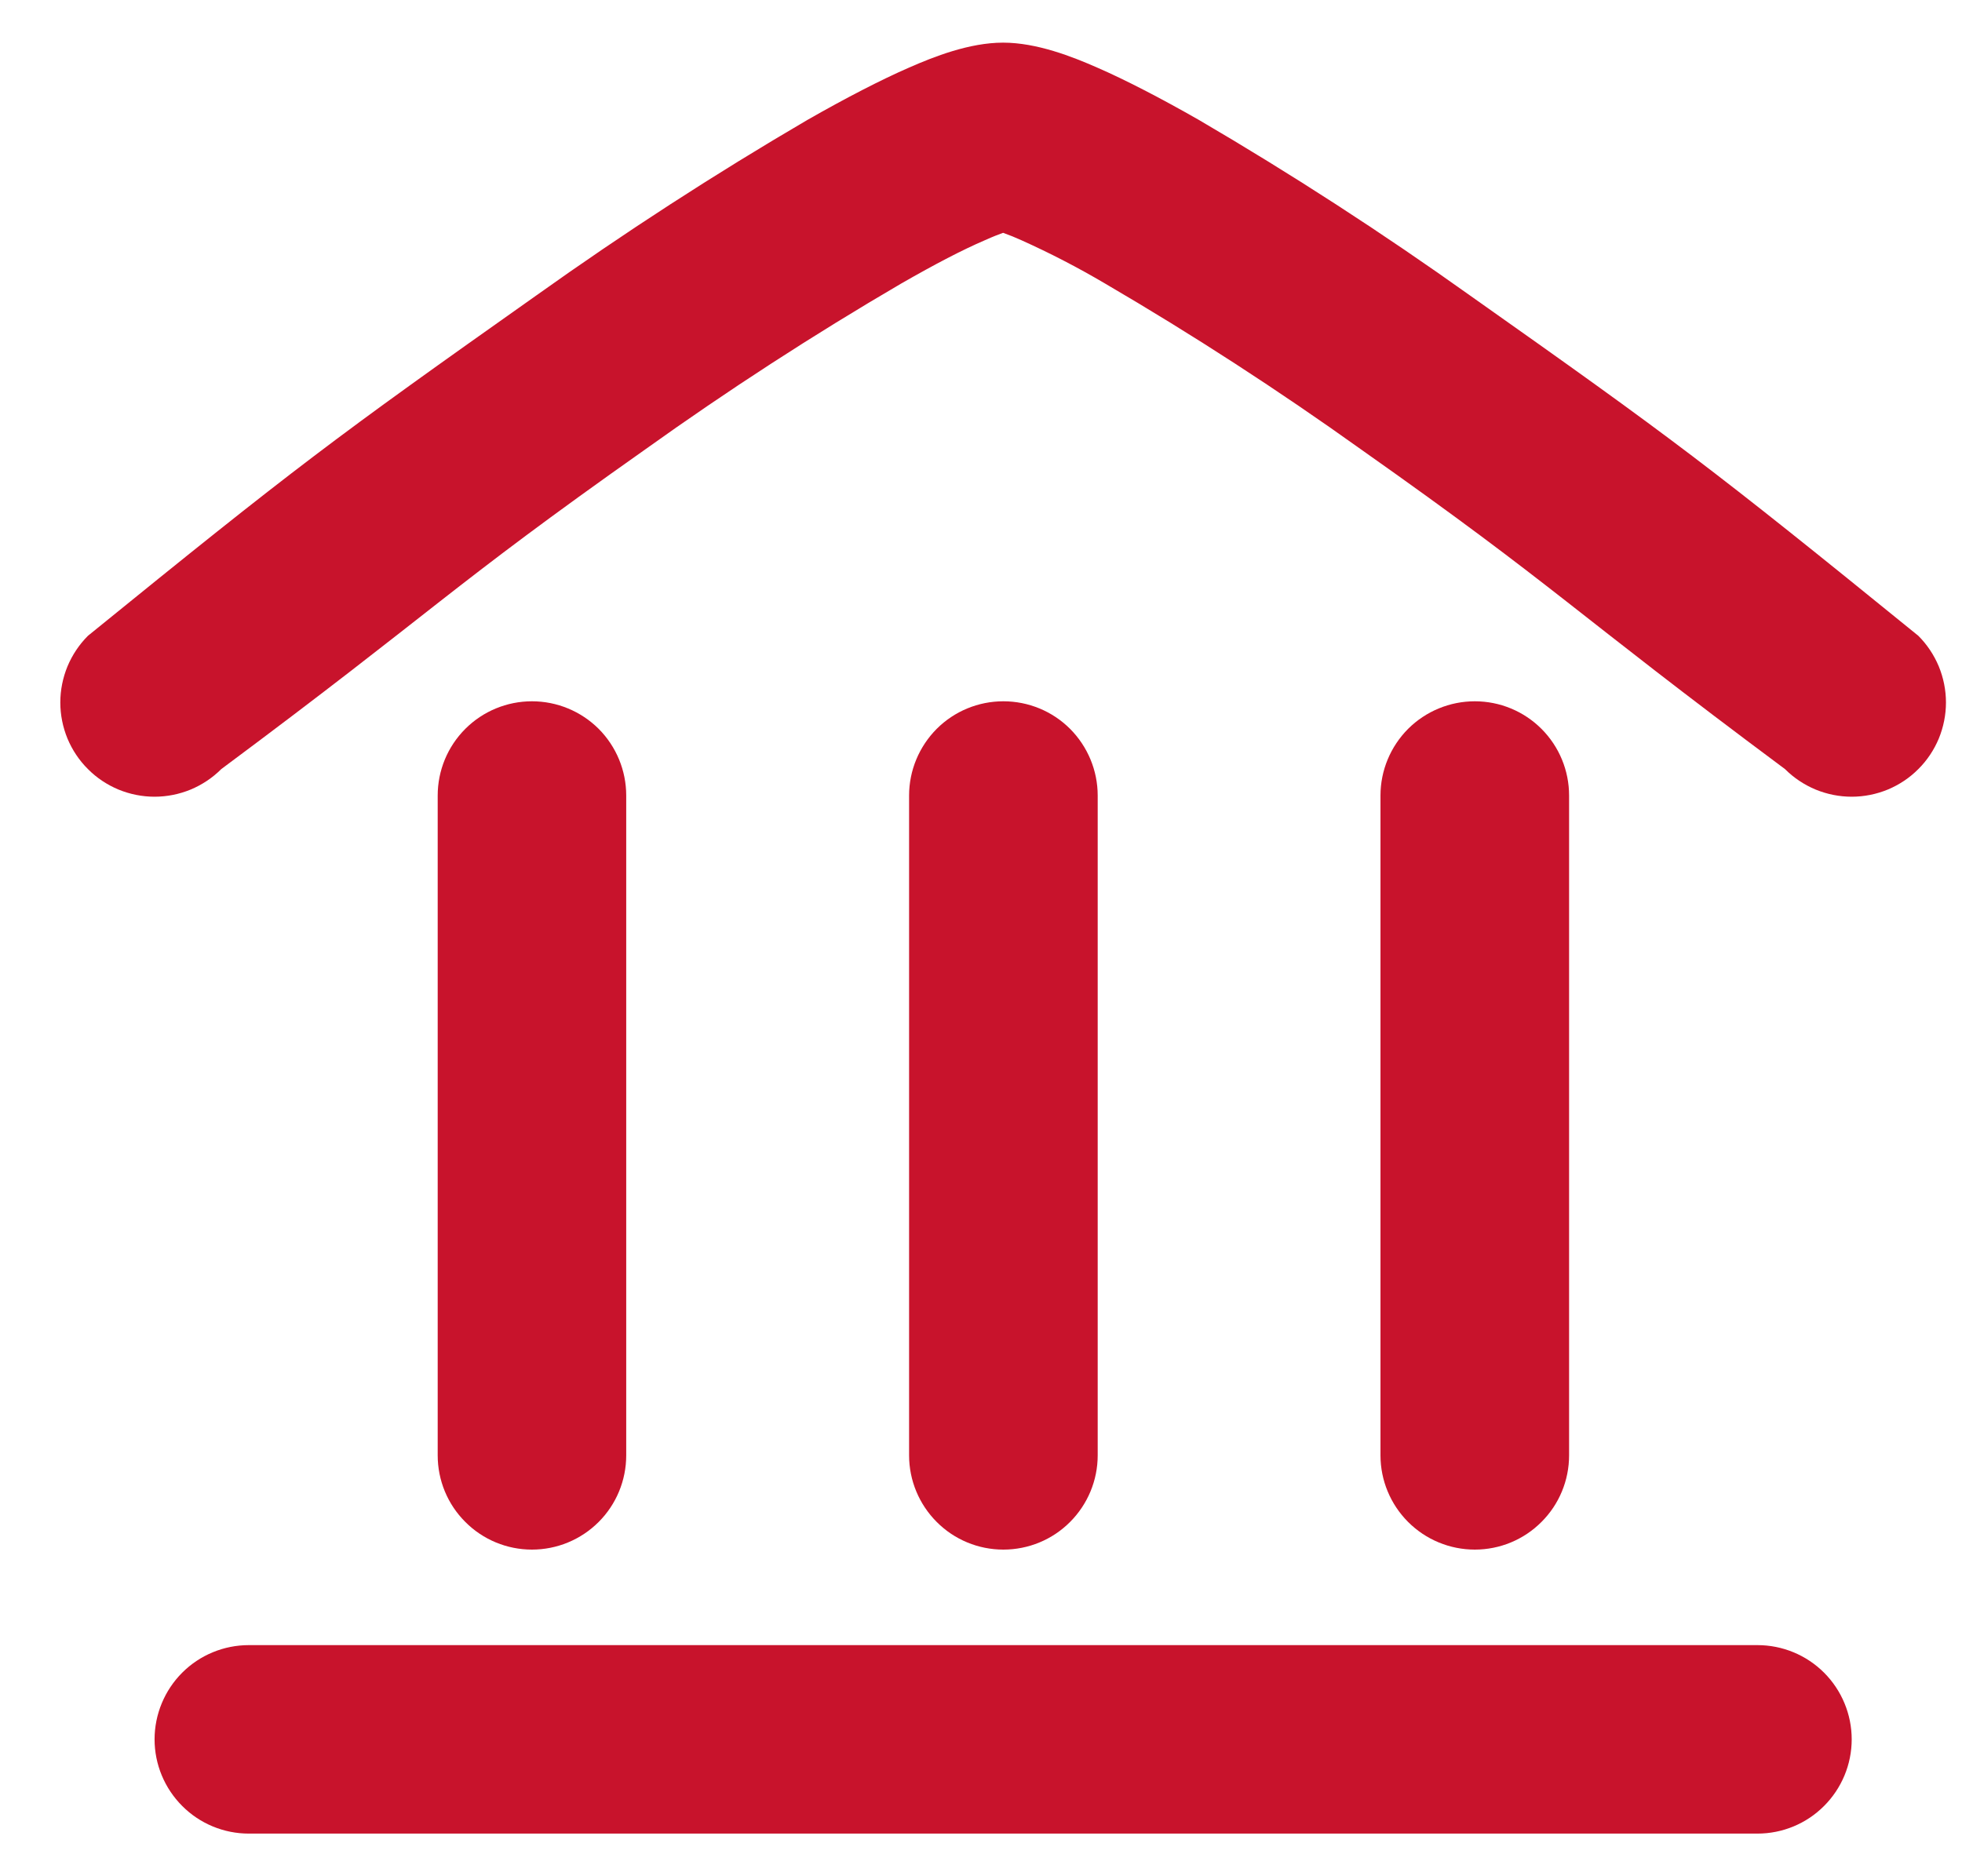 <svg width="23" height="22" viewBox="0 0 23 22" fill="none" xmlns="http://www.w3.org/2000/svg">
<path fill-rule="evenodd" clip-rule="evenodd" d="M11.974 2.817C11.904 2.785 11.832 2.756 11.759 2.73V0.5C12.155 0.5 12.572 0.665 12.861 0.792C13.19 0.935 13.609 1.152 14.052 1.405C15.143 2.043 16.204 2.731 17.233 3.465C19.609 5.143 20.049 5.474 22.488 7.455C22.591 7.558 22.672 7.68 22.728 7.814C22.783 7.948 22.812 8.092 22.812 8.237C22.812 8.382 22.783 8.526 22.728 8.66C22.672 8.794 22.591 8.916 22.488 9.018C22.386 9.121 22.264 9.202 22.13 9.258C21.996 9.313 21.852 9.342 21.707 9.342C21.562 9.342 21.418 9.313 21.284 9.258C21.15 9.202 21.028 9.121 20.925 9.018C18.391 7.132 18.28 6.909 15.957 5.271C14.987 4.577 13.985 3.927 12.955 3.325C12.638 3.138 12.31 2.968 11.974 2.817ZM11.545 2.817C11.645 2.772 11.714 2.746 11.759 2.73V0.5C11.364 0.5 10.947 0.665 10.658 0.792C10.329 0.935 9.91 1.152 9.467 1.405C8.376 2.043 7.315 2.731 6.286 3.465C3.912 5.143 3.47 5.474 1.031 7.455C0.928 7.558 0.847 7.68 0.791 7.814C0.736 7.948 0.707 8.092 0.707 8.237C0.707 8.382 0.736 8.526 0.791 8.66C0.847 8.794 0.928 8.916 1.031 9.018C1.133 9.121 1.255 9.202 1.389 9.258C1.523 9.313 1.667 9.342 1.812 9.342C1.957 9.342 2.101 9.313 2.235 9.258C2.369 9.202 2.491 9.121 2.594 9.018C5.129 7.132 5.24 6.909 7.562 5.271C8.532 4.577 9.534 3.927 10.564 3.325C10.967 3.094 11.282 2.93 11.545 2.817ZM1.812 20.395C1.812 20.102 1.929 19.82 2.136 19.613C2.343 19.406 2.624 19.29 2.917 19.29H20.602C20.895 19.29 21.176 19.406 21.383 19.613C21.59 19.82 21.707 20.102 21.707 20.395C21.707 20.688 21.59 20.969 21.383 21.176C21.176 21.384 20.895 21.5 20.602 21.5H2.917C2.624 21.5 2.343 21.384 2.136 21.176C1.929 20.969 1.812 20.688 1.812 20.395Z" fill="#c8132c"/>
<path fill-rule="evenodd" clip-rule="evenodd" d="M11.762 18.17C11.469 18.17 11.188 18.054 10.981 17.846C10.774 17.639 10.657 17.358 10.657 17.065V9.328C10.657 9.035 10.774 8.754 10.981 8.546C11.188 8.339 11.469 8.223 11.762 8.223C12.056 8.223 12.337 8.339 12.544 8.546C12.751 8.754 12.868 9.035 12.868 9.328V17.065C12.868 17.358 12.751 17.639 12.544 17.846C12.337 18.054 12.056 18.17 11.762 18.17ZM17.289 18.17C16.996 18.17 16.715 18.054 16.507 17.846C16.3 17.639 16.183 17.358 16.183 17.065V9.328C16.183 9.035 16.3 8.754 16.507 8.546C16.715 8.339 16.996 8.223 17.289 8.223C17.582 8.223 17.863 8.339 18.07 8.546C18.278 8.754 18.394 9.035 18.394 9.328V17.065C18.394 17.358 18.278 17.639 18.07 17.846C17.863 18.054 17.582 18.17 17.289 18.17ZM6.236 18.17C5.943 18.17 5.662 18.054 5.455 17.846C5.247 17.639 5.131 17.358 5.131 17.065V9.328C5.131 9.035 5.247 8.754 5.455 8.546C5.662 8.339 5.943 8.223 6.236 8.223C6.529 8.223 6.81 8.339 7.018 8.546C7.225 8.754 7.341 9.035 7.341 9.328V17.065C7.341 17.358 7.225 17.639 7.018 17.846C6.81 18.054 6.529 18.17 6.236 18.17Z" fill="#c8132c"/>
</svg>

